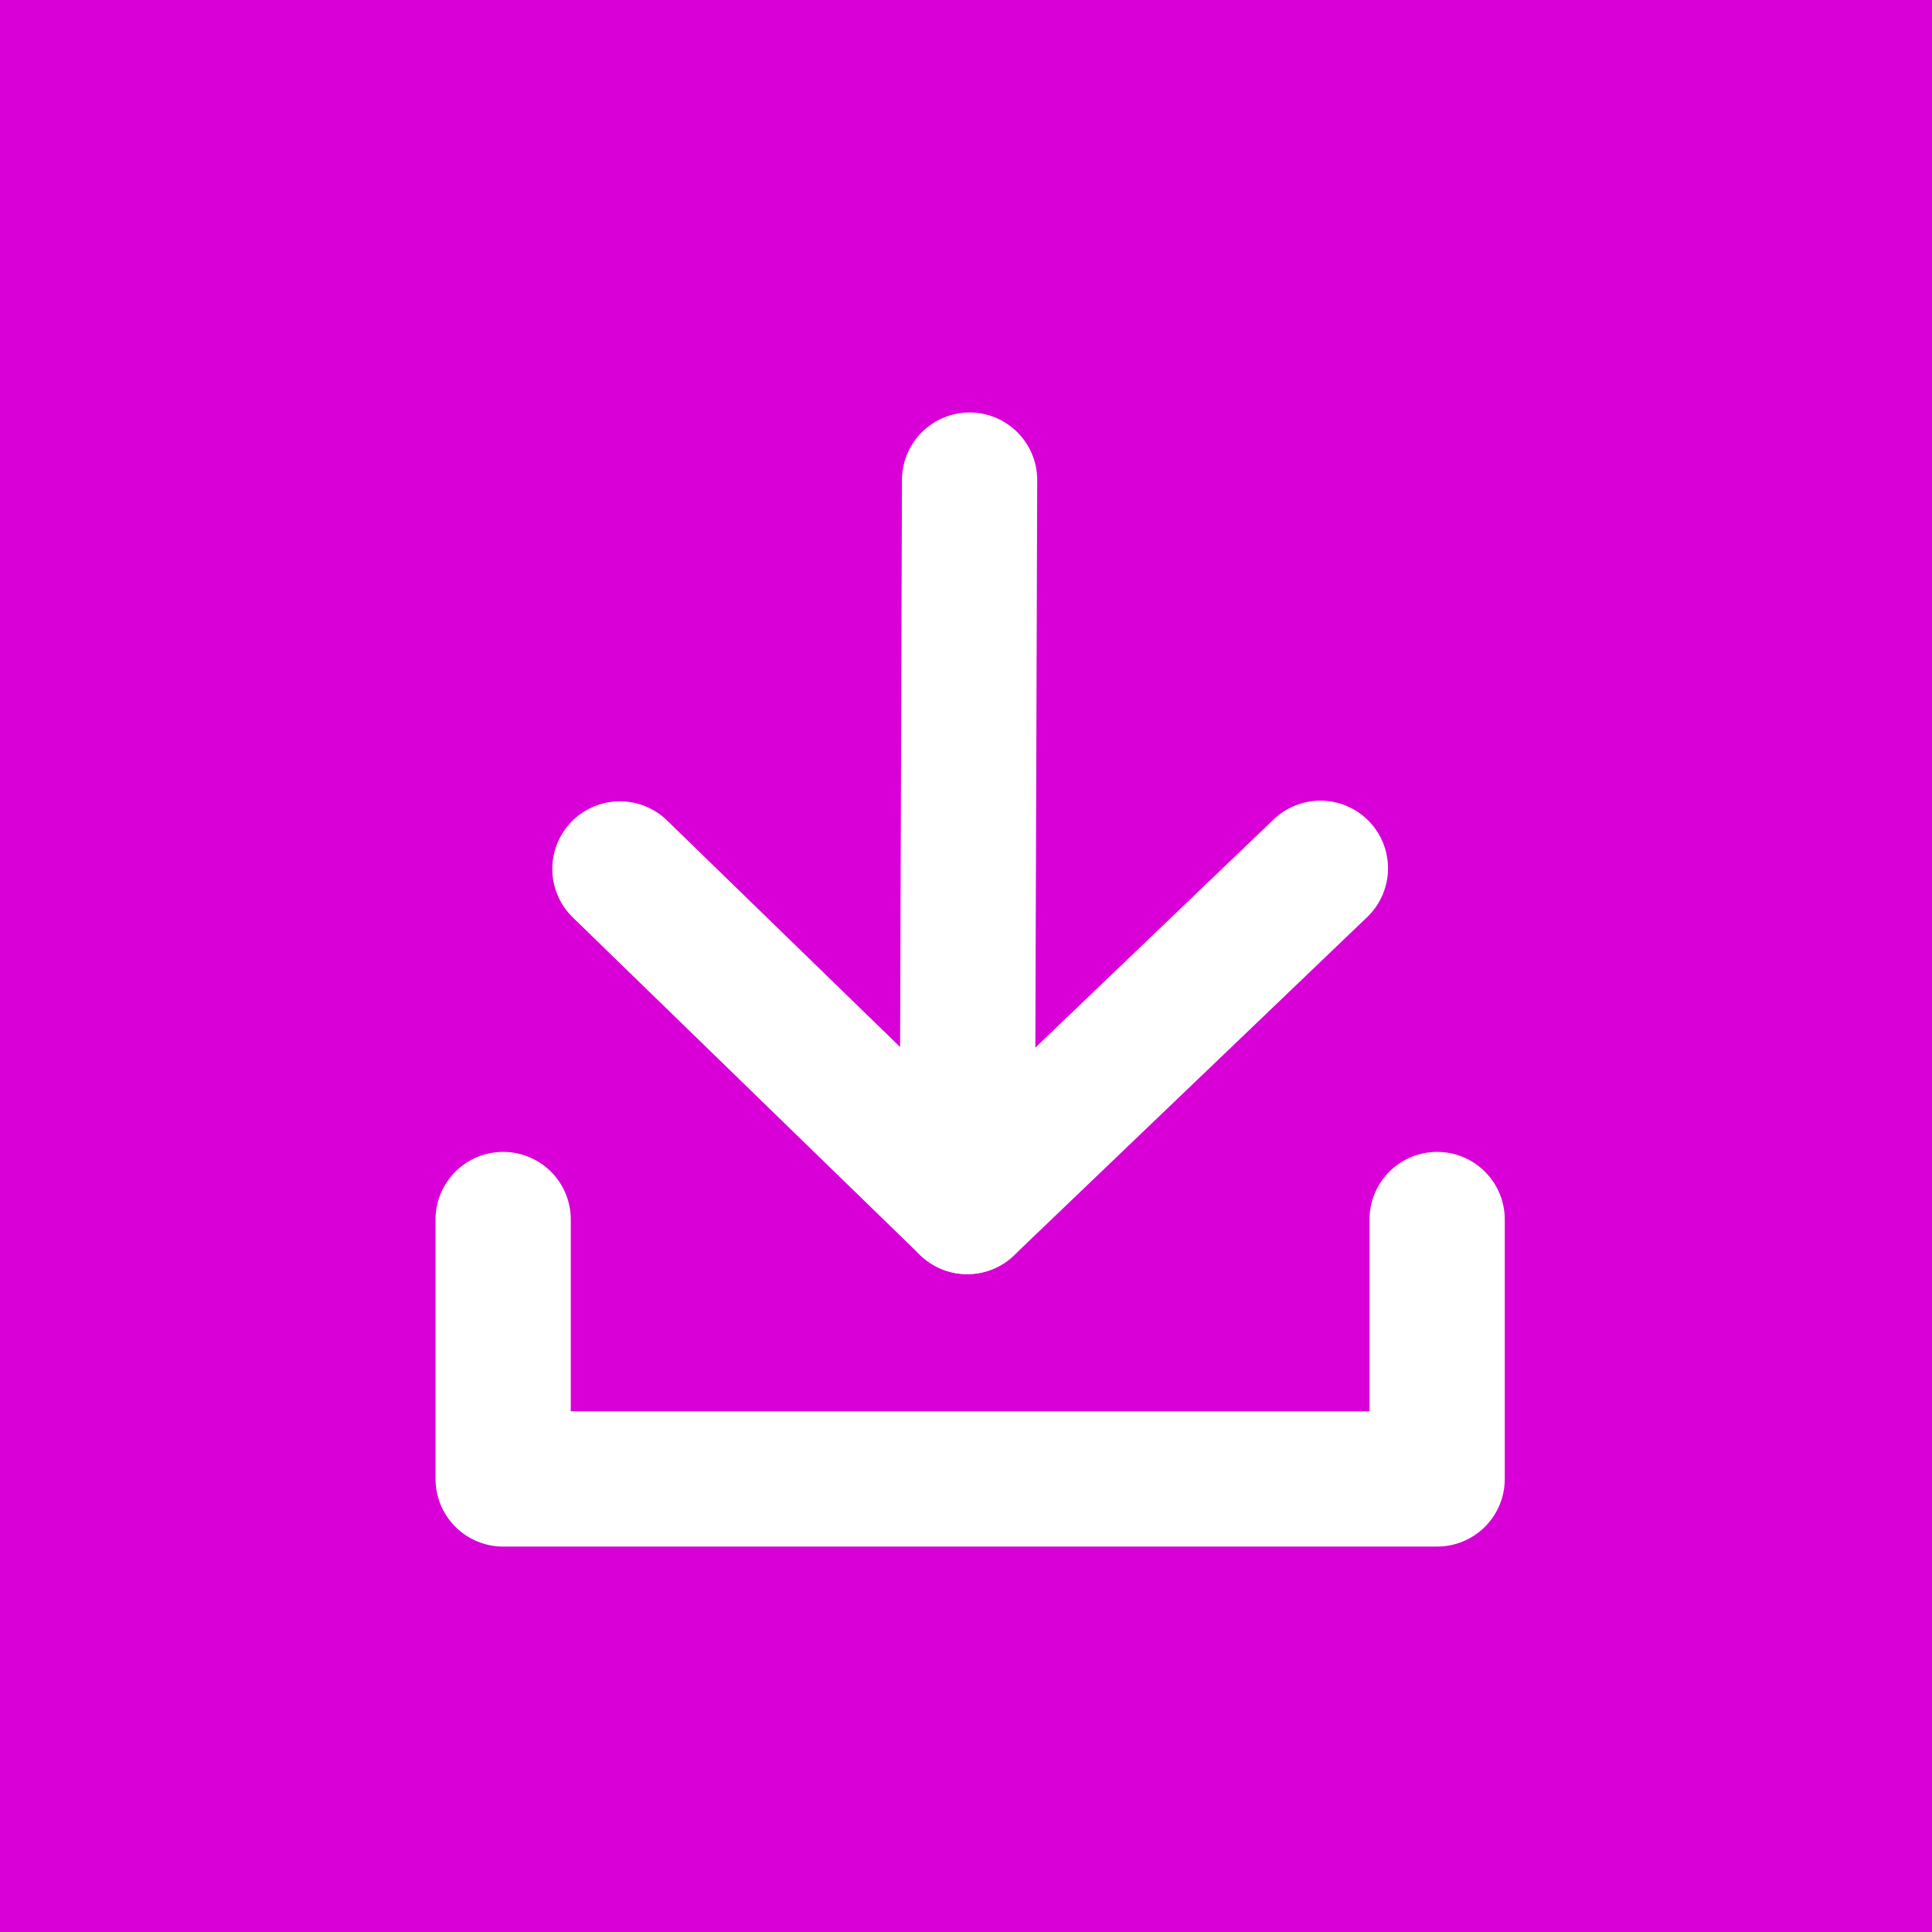 <?xml version="1.0" encoding="utf-8"?>
<!-- Generator: Adobe Illustrator 16.0.4, SVG Export Plug-In . SVG Version: 6.00 Build 0)  -->
<!DOCTYPE svg PUBLIC "-//W3C//DTD SVG 1.1//EN" "http://www.w3.org/Graphics/SVG/1.1/DTD/svg11.dtd">
<svg version="1.1" id="Ebene_1" xmlns="http://www.w3.org/2000/svg" xmlns:xlink="http://www.w3.org/1999/xlink" x="0px" y="0px"
	 width="1000px" height="1000px" viewBox="0 0 1000 1000" enable-background="new 0 0 1000 1000" xml:space="preserve">
<title>module-info</title>
<g>
	<path fill="#D800D7" d="M0,0h1000v1000H0V0z"/>
</g>
<g>
	
		<polyline fill="none" stroke="#FFFFFF" stroke-width="70" stroke-linecap="round" stroke-linejoin="round" stroke-miterlimit="10" points="
		260.435,631.215 260.435,765.5 743.863,765.5 743.863,631.215 	"/>
	
		<polyline fill="none" stroke="#FFFFFF" stroke-width="70" stroke-linecap="round" stroke-linejoin="round" stroke-miterlimit="10" points="
		501.861,248.5 500.615,624.5 683.435,449.418 	"/>
	
		<line fill="none" stroke="#FFFFFF" stroke-width="70" stroke-linecap="round" stroke-linejoin="round" stroke-miterlimit="10" x1="500.628" y1="624.5" x2="320.864" y2="449.759"/>
</g>
</svg>
